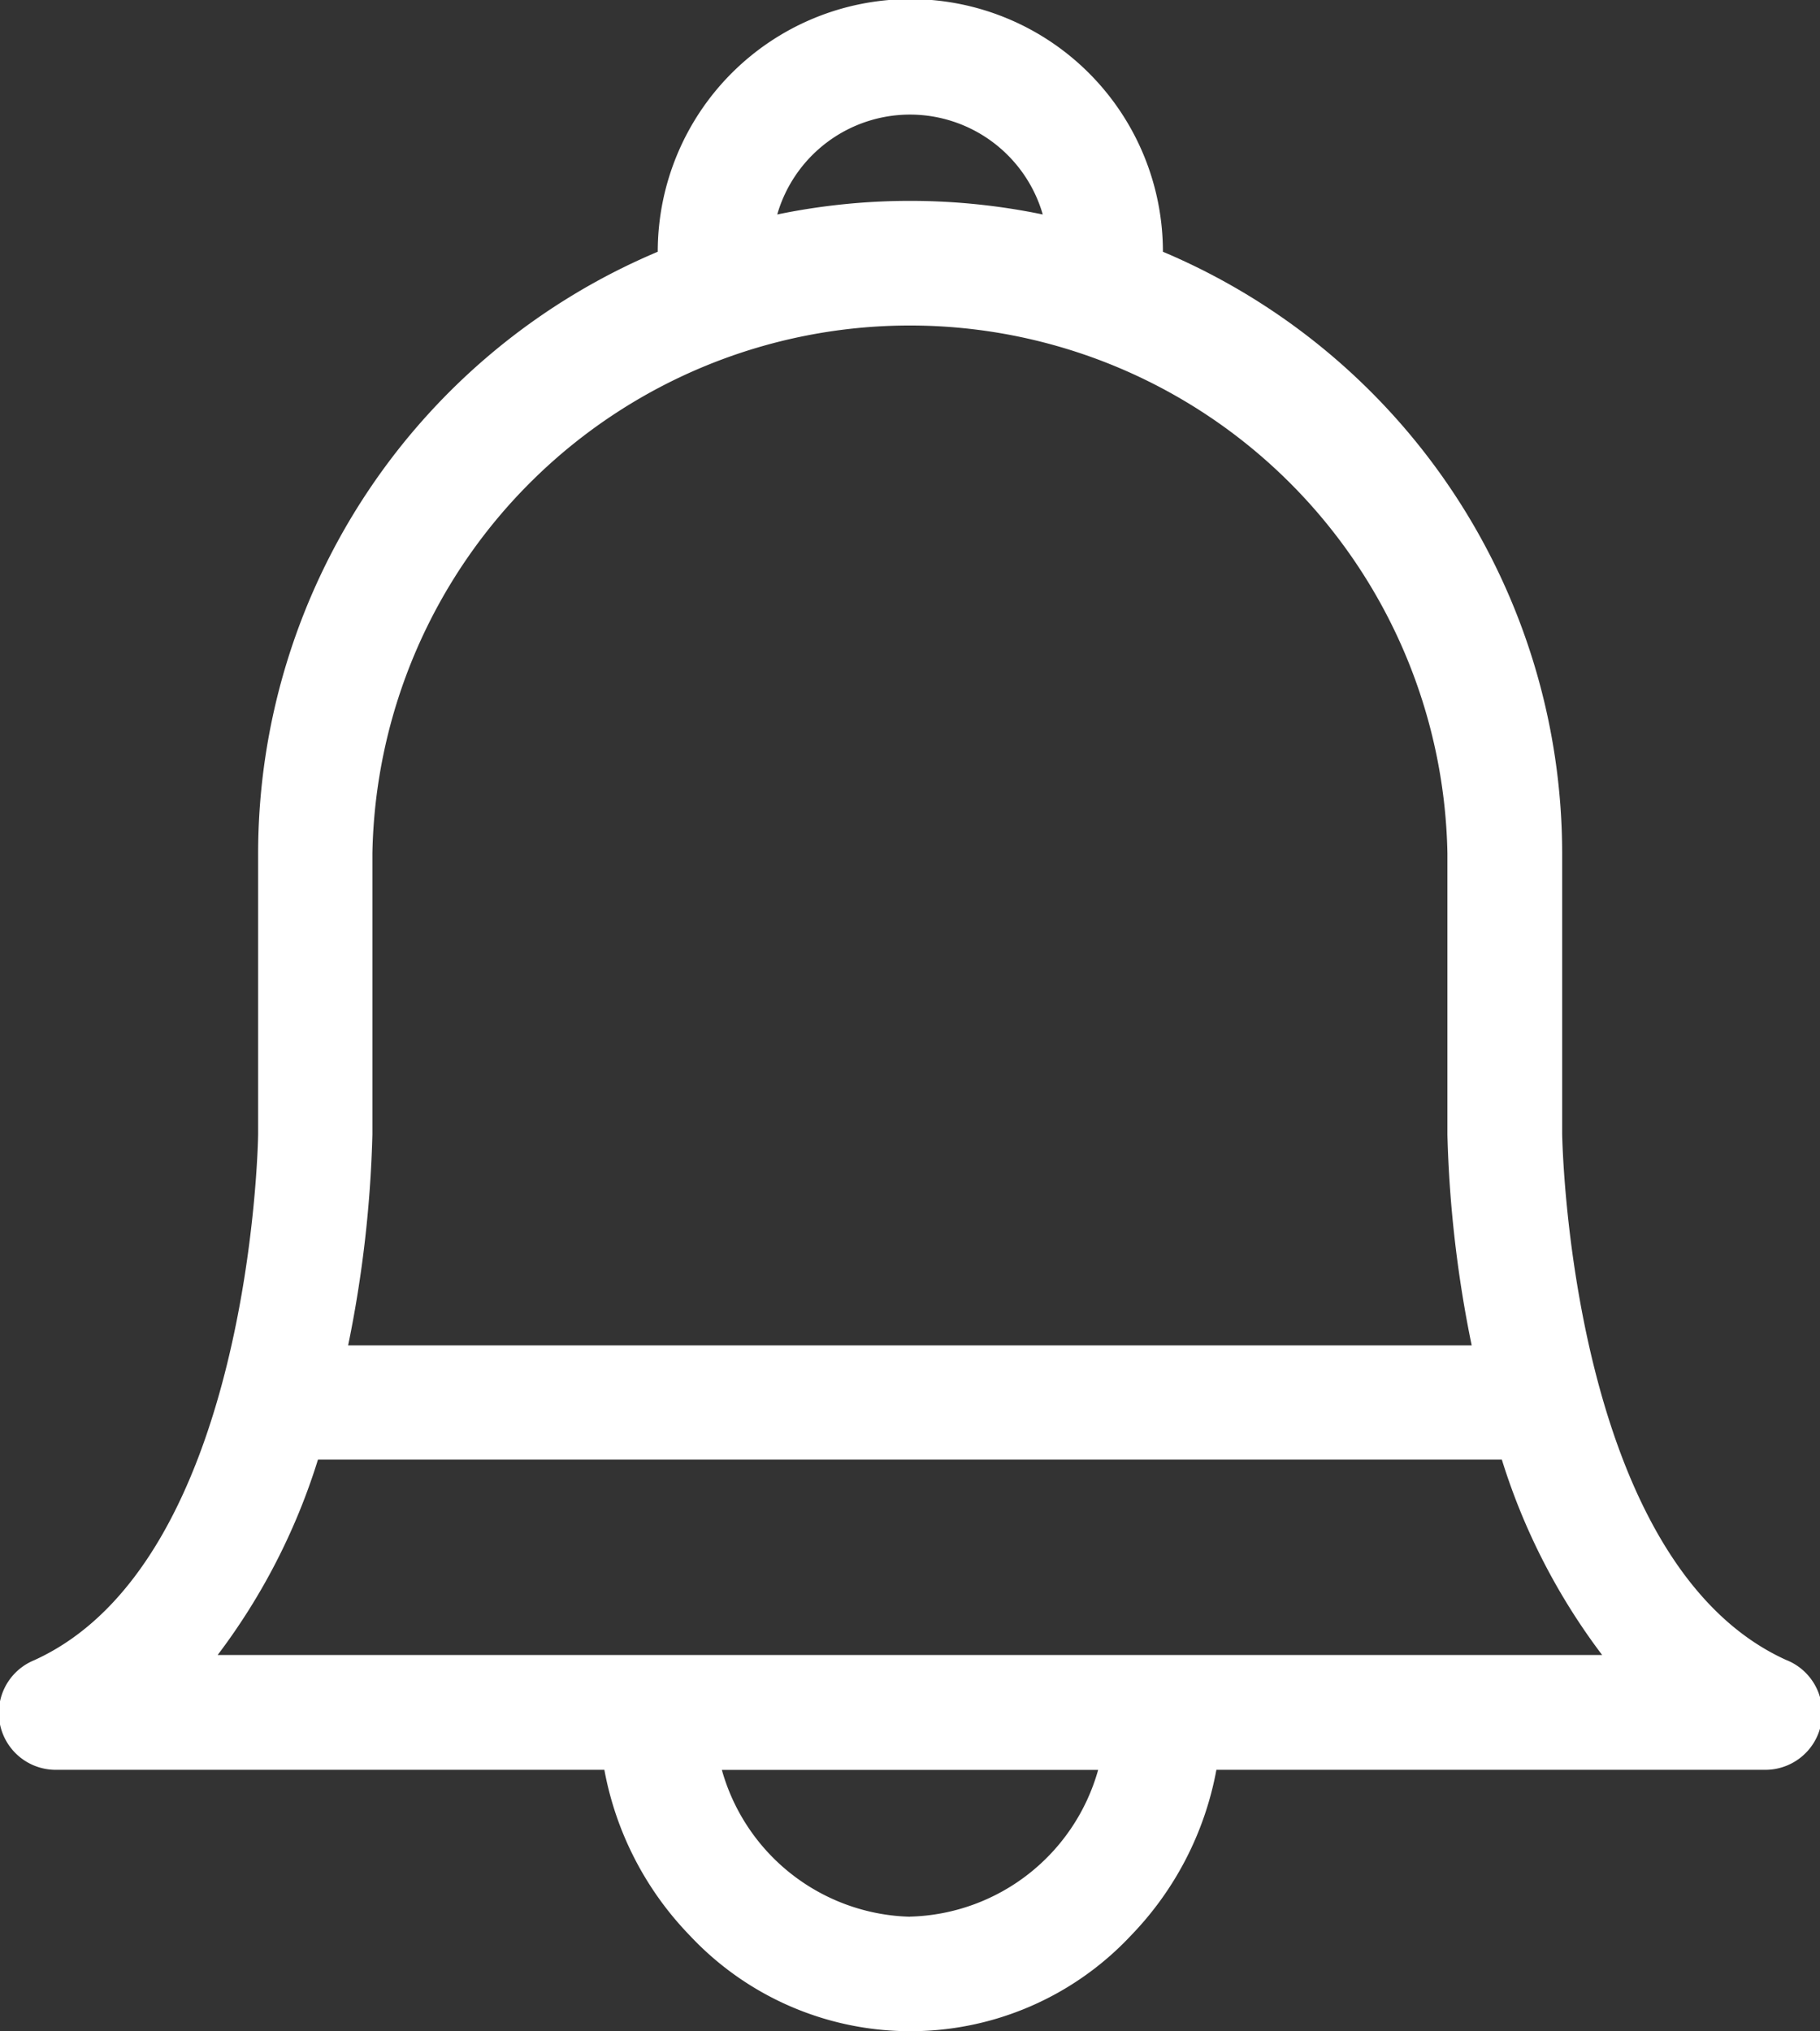 <svg xmlns="http://www.w3.org/2000/svg" viewBox="0 0 19.192 21.413">
  <rect x="0" y="0" width="19.192" height="21.413" fill="#333333" stroke="none"/>
  <defs>
    <style>
      .cls-1 {
        fill: #fff;
      }
    </style>
  </defs>
  <g id="notification-bell" transform="translate(0 0)">
    <g id="Group_1549" data-name="Group 1549" transform="translate(0 0)">
      <g id="Group_1548" data-name="Group 1548" transform="translate(0)">
        <path id="Path_2569" data-name="Path 2569" class="cls-1" d="M50.574,17.5c-2.276-1.028-2.362-5.439-2.364-5.55V8.994A6.887,6.887,0,0,0,44,2.654a2.663,2.663,0,0,0-5.327,0,6.887,6.887,0,0,0-4.214,6.34v2.959c0,.111-.088,4.522-2.364,5.55a.6.6,0,0,0,.249,1.154H38.11a3.394,3.394,0,0,0,.9,1.746,3.186,3.186,0,0,0,4.654,0,3.393,3.393,0,0,0,.9-1.746h5.769a.6.6,0,0,0,.249-1.154Zm-3-2.113a6.7,6.7,0,0,0,1.058,2.06h-14.6a6.7,6.7,0,0,0,1.058-2.06ZM41.333,1.208a1.458,1.458,0,0,1,1.4,1.053,6.907,6.907,0,0,0-2.8,0A1.458,1.458,0,0,1,41.333,1.208ZM35.664,11.957V8.994A5.669,5.669,0,0,1,47,8.994v2.968a12.6,12.6,0,0,0,.256,2.221H35.408A12.612,12.612,0,0,0,35.664,11.957Zm5.669,8.249a2.118,2.118,0,0,1-1.984-1.548h3.968A2.118,2.118,0,0,1,41.333,20.205Z" transform="translate(-31.737)"/>
      </g>
    </g>
  </g>
</svg>
